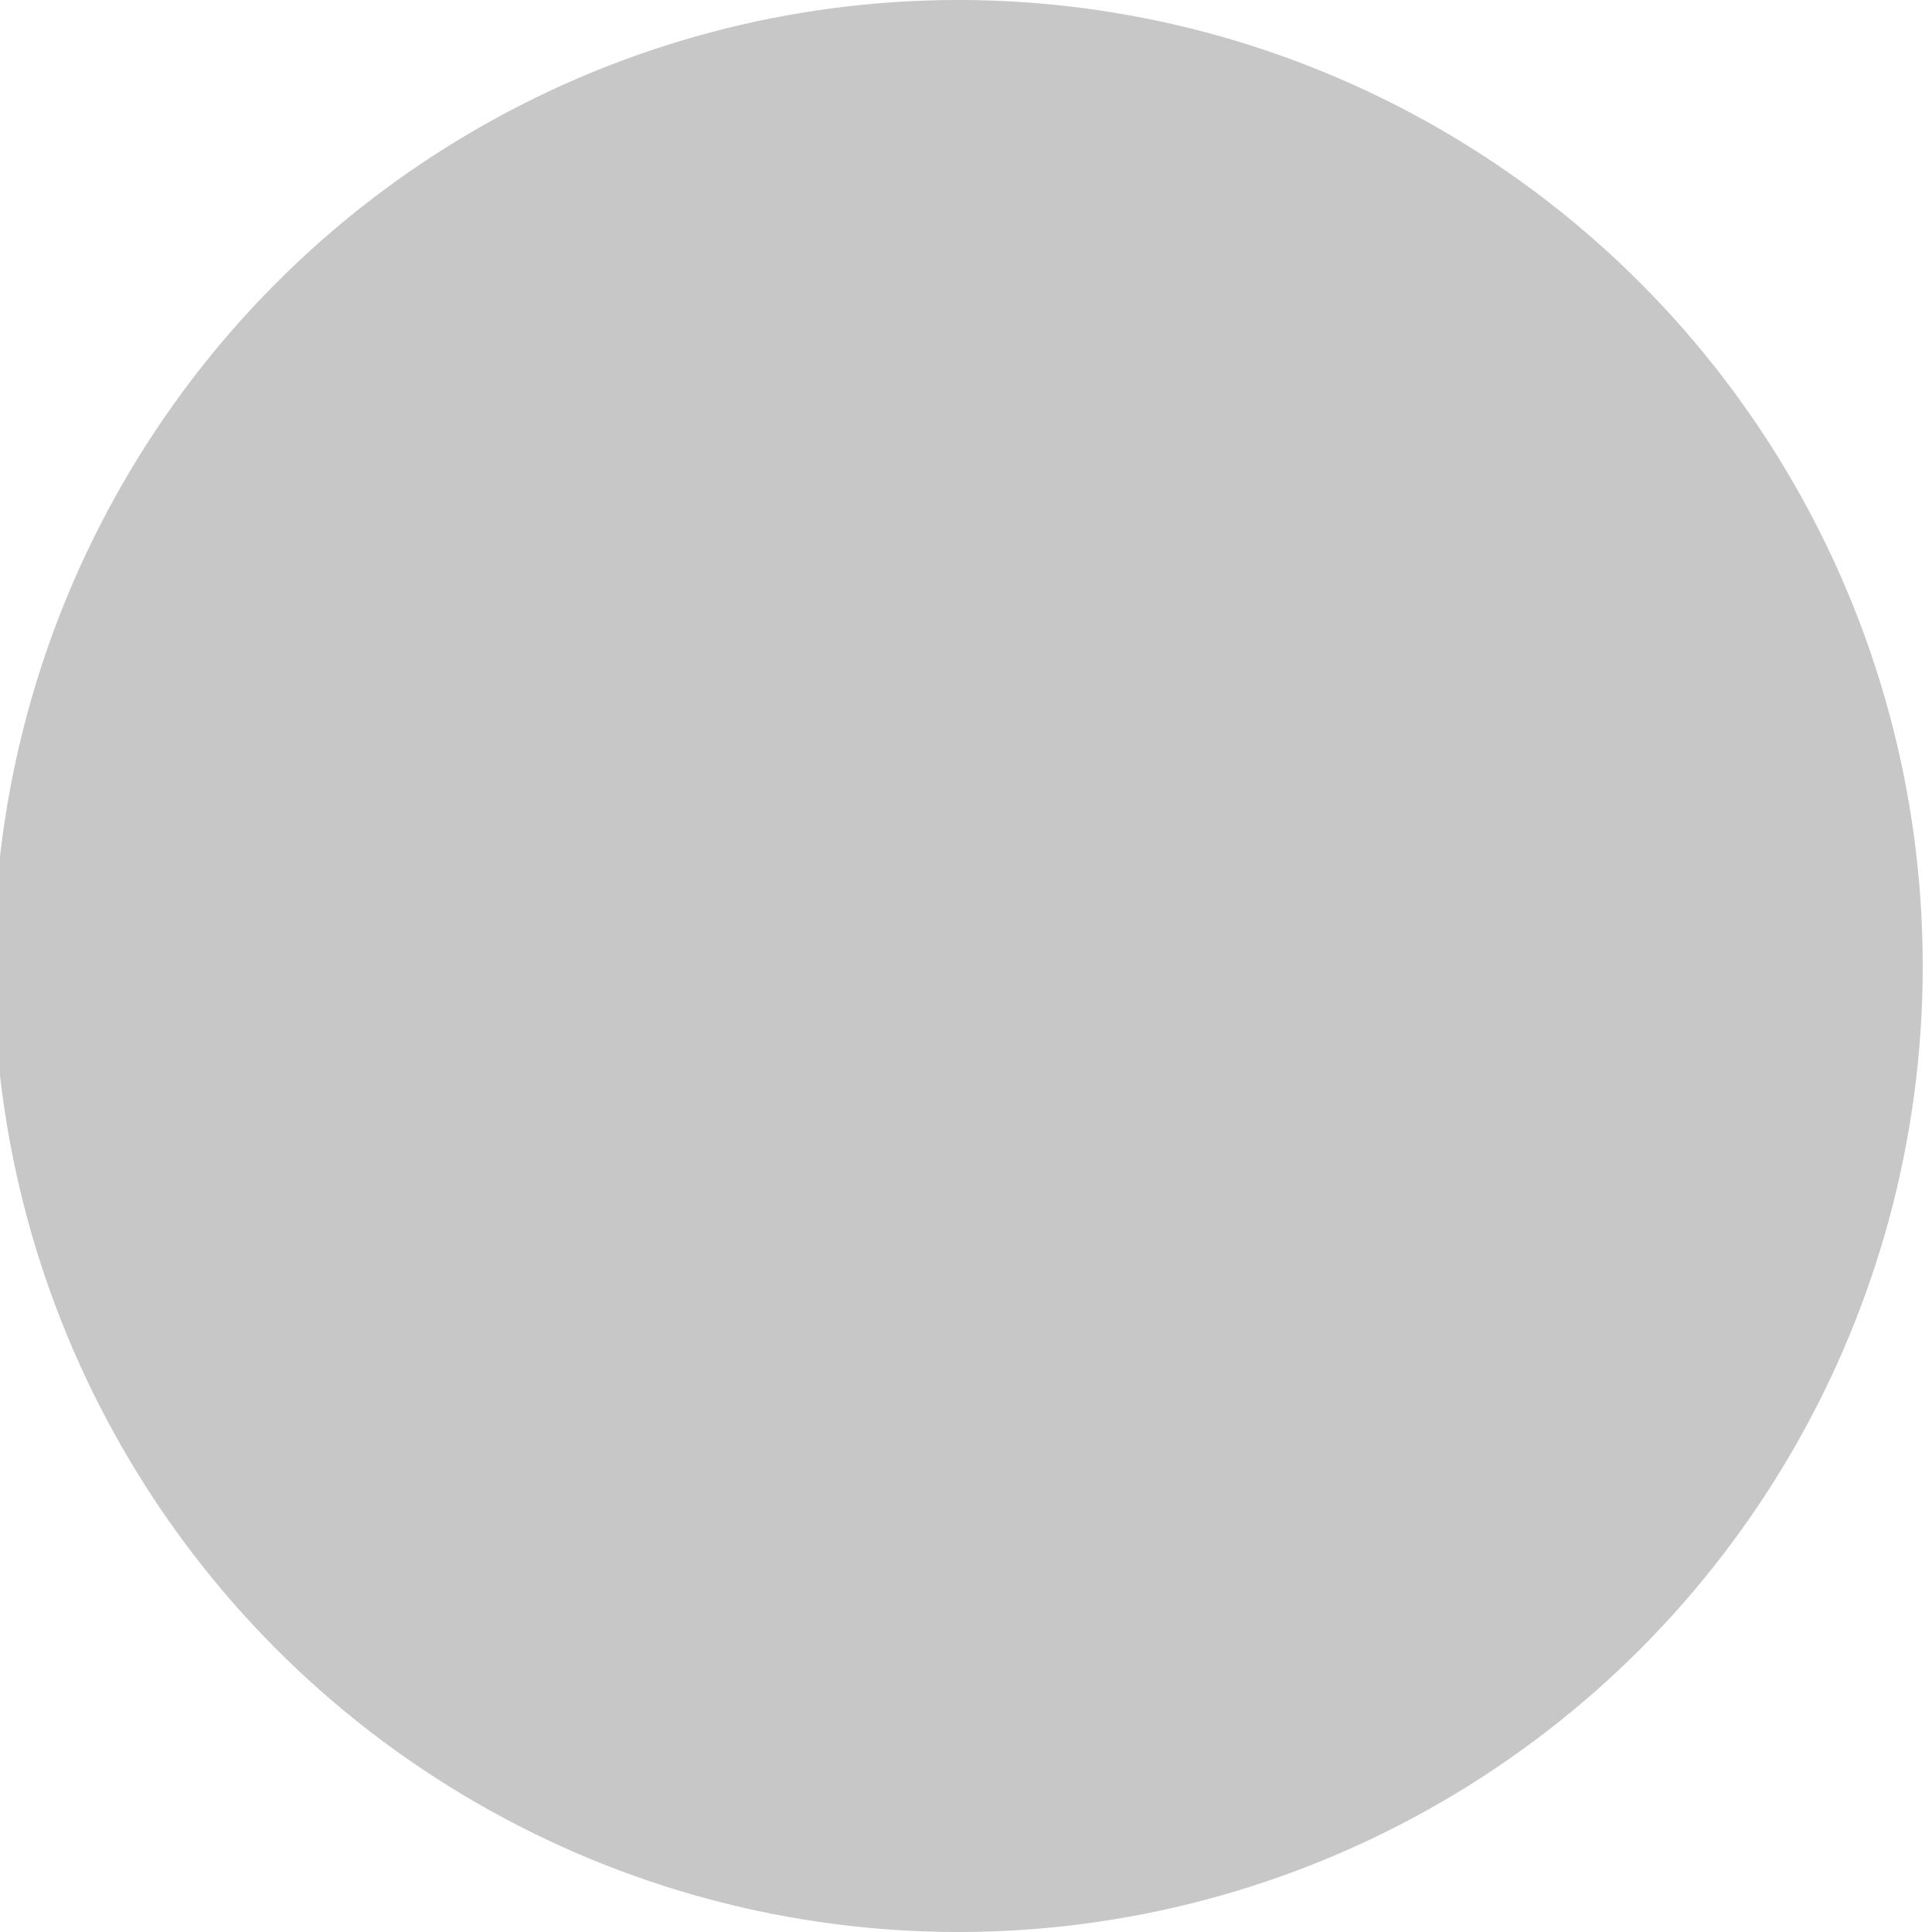 <?xml version="1.0" encoding="UTF-8" standalone="no"?>
<svg viewBox="0 0 50 50"
 xmlns="http://www.w3.org/2000/svg" xmlns:xlink="http://www.w3.org/1999/xlink"  version="1.2" baseProfile="tiny">
<title>Qt SVG Document</title>
<desc>Generated with Qt</desc>
<defs>
</defs>
<g fill="none" stroke="black" stroke-width="1" fill-rule="evenodd" stroke-linecap="square" stroke-linejoin="bevel" >

<g fill="#888888" fill-opacity="1" stroke="none" transform="matrix(3.12,0,0,3.125,-4037.44,-771.875)"
font-family="Comic Sans MS" font-size="10" font-weight="400" font-style="normal" 
opacity="0.475" >
<circle cx="1302" cy="255" r="8"/>
</g>

<g fill="none" stroke="none" transform="matrix(3.12,0,0,3.125,-270.203,486.375)"
font-family="Comic Sans MS" font-size="10" font-weight="400" font-style="normal" 
opacity="0.5" >
<rect x="86.625" y="-155.64" width="16" height="16"/>
</g>

<g fill="none" stroke="#000000" stroke-opacity="1" stroke-width="1" stroke-linecap="square" stroke-linejoin="bevel" transform="matrix(1,0,0,1,0,0)"
font-family="Comic Sans MS" font-size="10" font-weight="400" font-style="normal" 
>
</g>
</g>
</svg>
